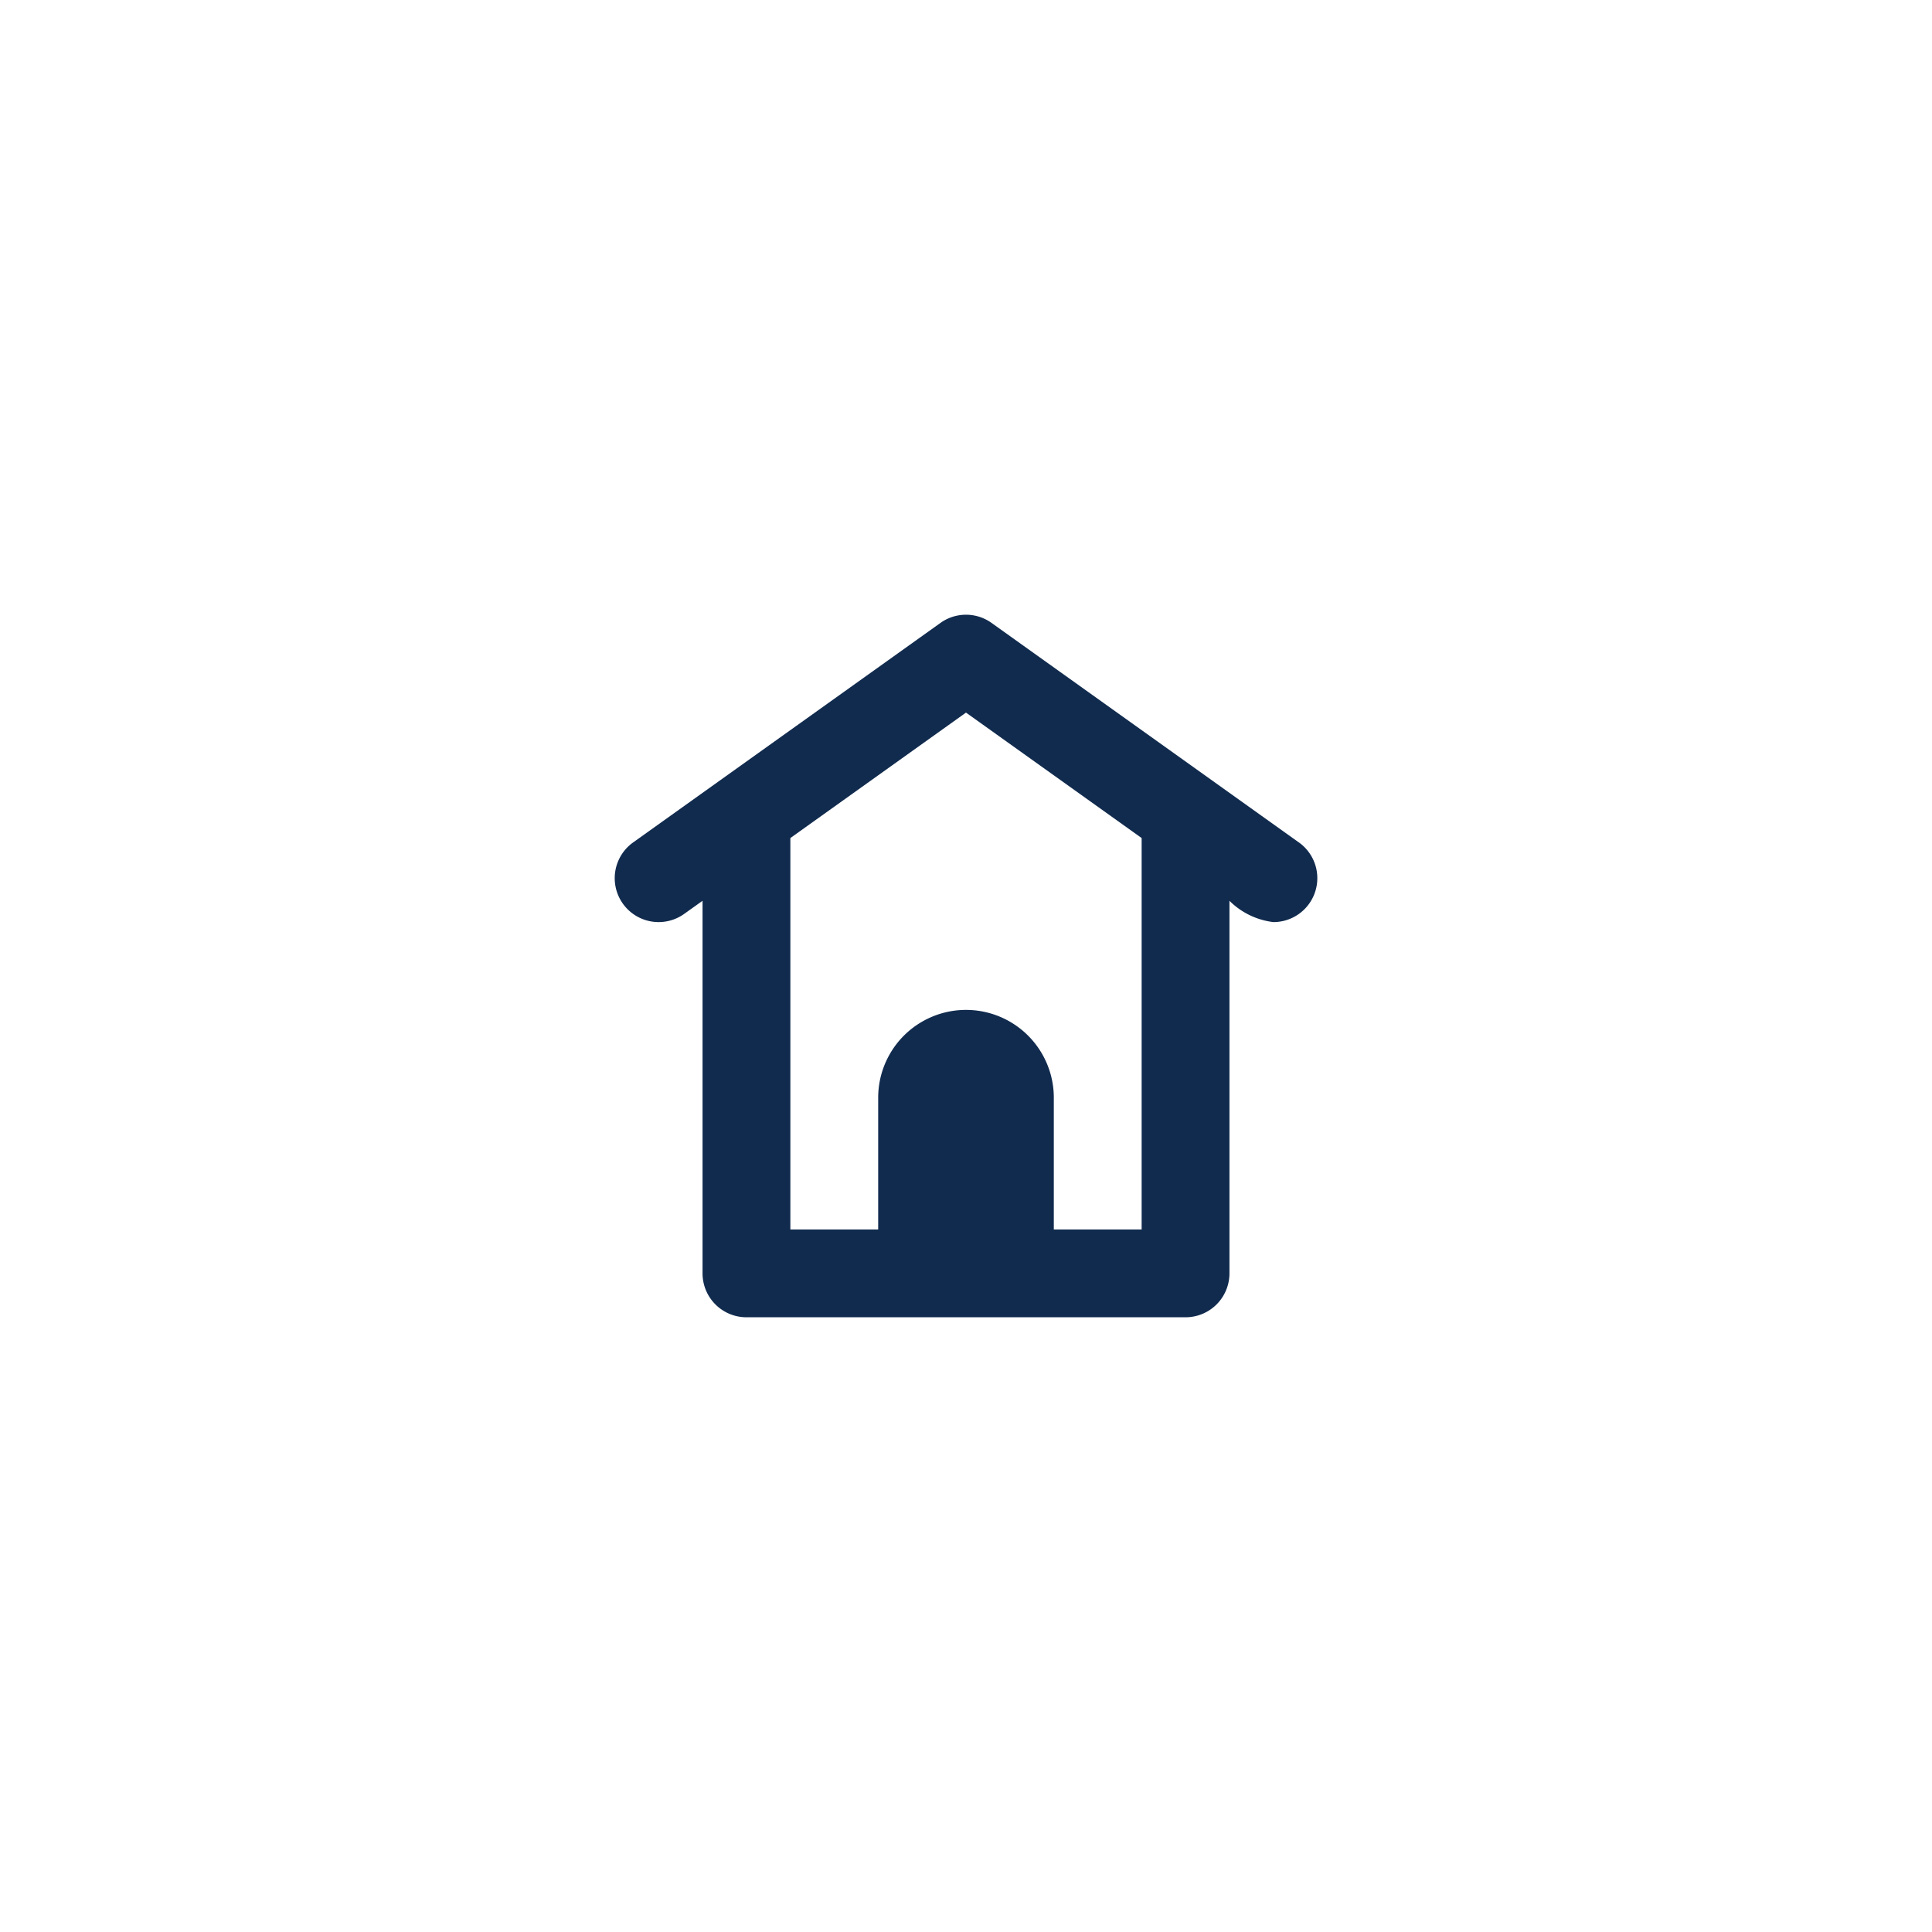 <svg xmlns="http://www.w3.org/2000/svg" xmlns:xlink="http://www.w3.org/1999/xlink" width="44" height="44" viewBox="0 0 44 44">
  <defs>
    <clipPath id="clip-icon_store">
      <rect width="44" height="44"/>
    </clipPath>
  </defs>
  <g id="icon_store" clip-path="url(#clip-icon_store)">
    <g id="icon_store-2" data-name="icon_store">
      <rect id="Rectangle_1478" data-name="Rectangle 1478" width="44" height="44" fill="none"/>
      <path id="store" d="M15.581,5.186l-7-5a1,1,0,0,0-1.162,0l-7,5A1,1,0,0,0,1.581,6.814L2,6.515V15a1,1,0,0,0,1,1H13a1,1,0,0,0,1-1V6.515A1.7,1.7,0,0,0,15,7a1,1,0,0,0,.582-1.814ZM12,14H10V11a2,2,0,0,0-4,0v3H4V5.086L8,2.229l4,2.857Z" transform="translate(14 14)" fill="#112b4e"/>
    </g>
  </g>
</svg>
